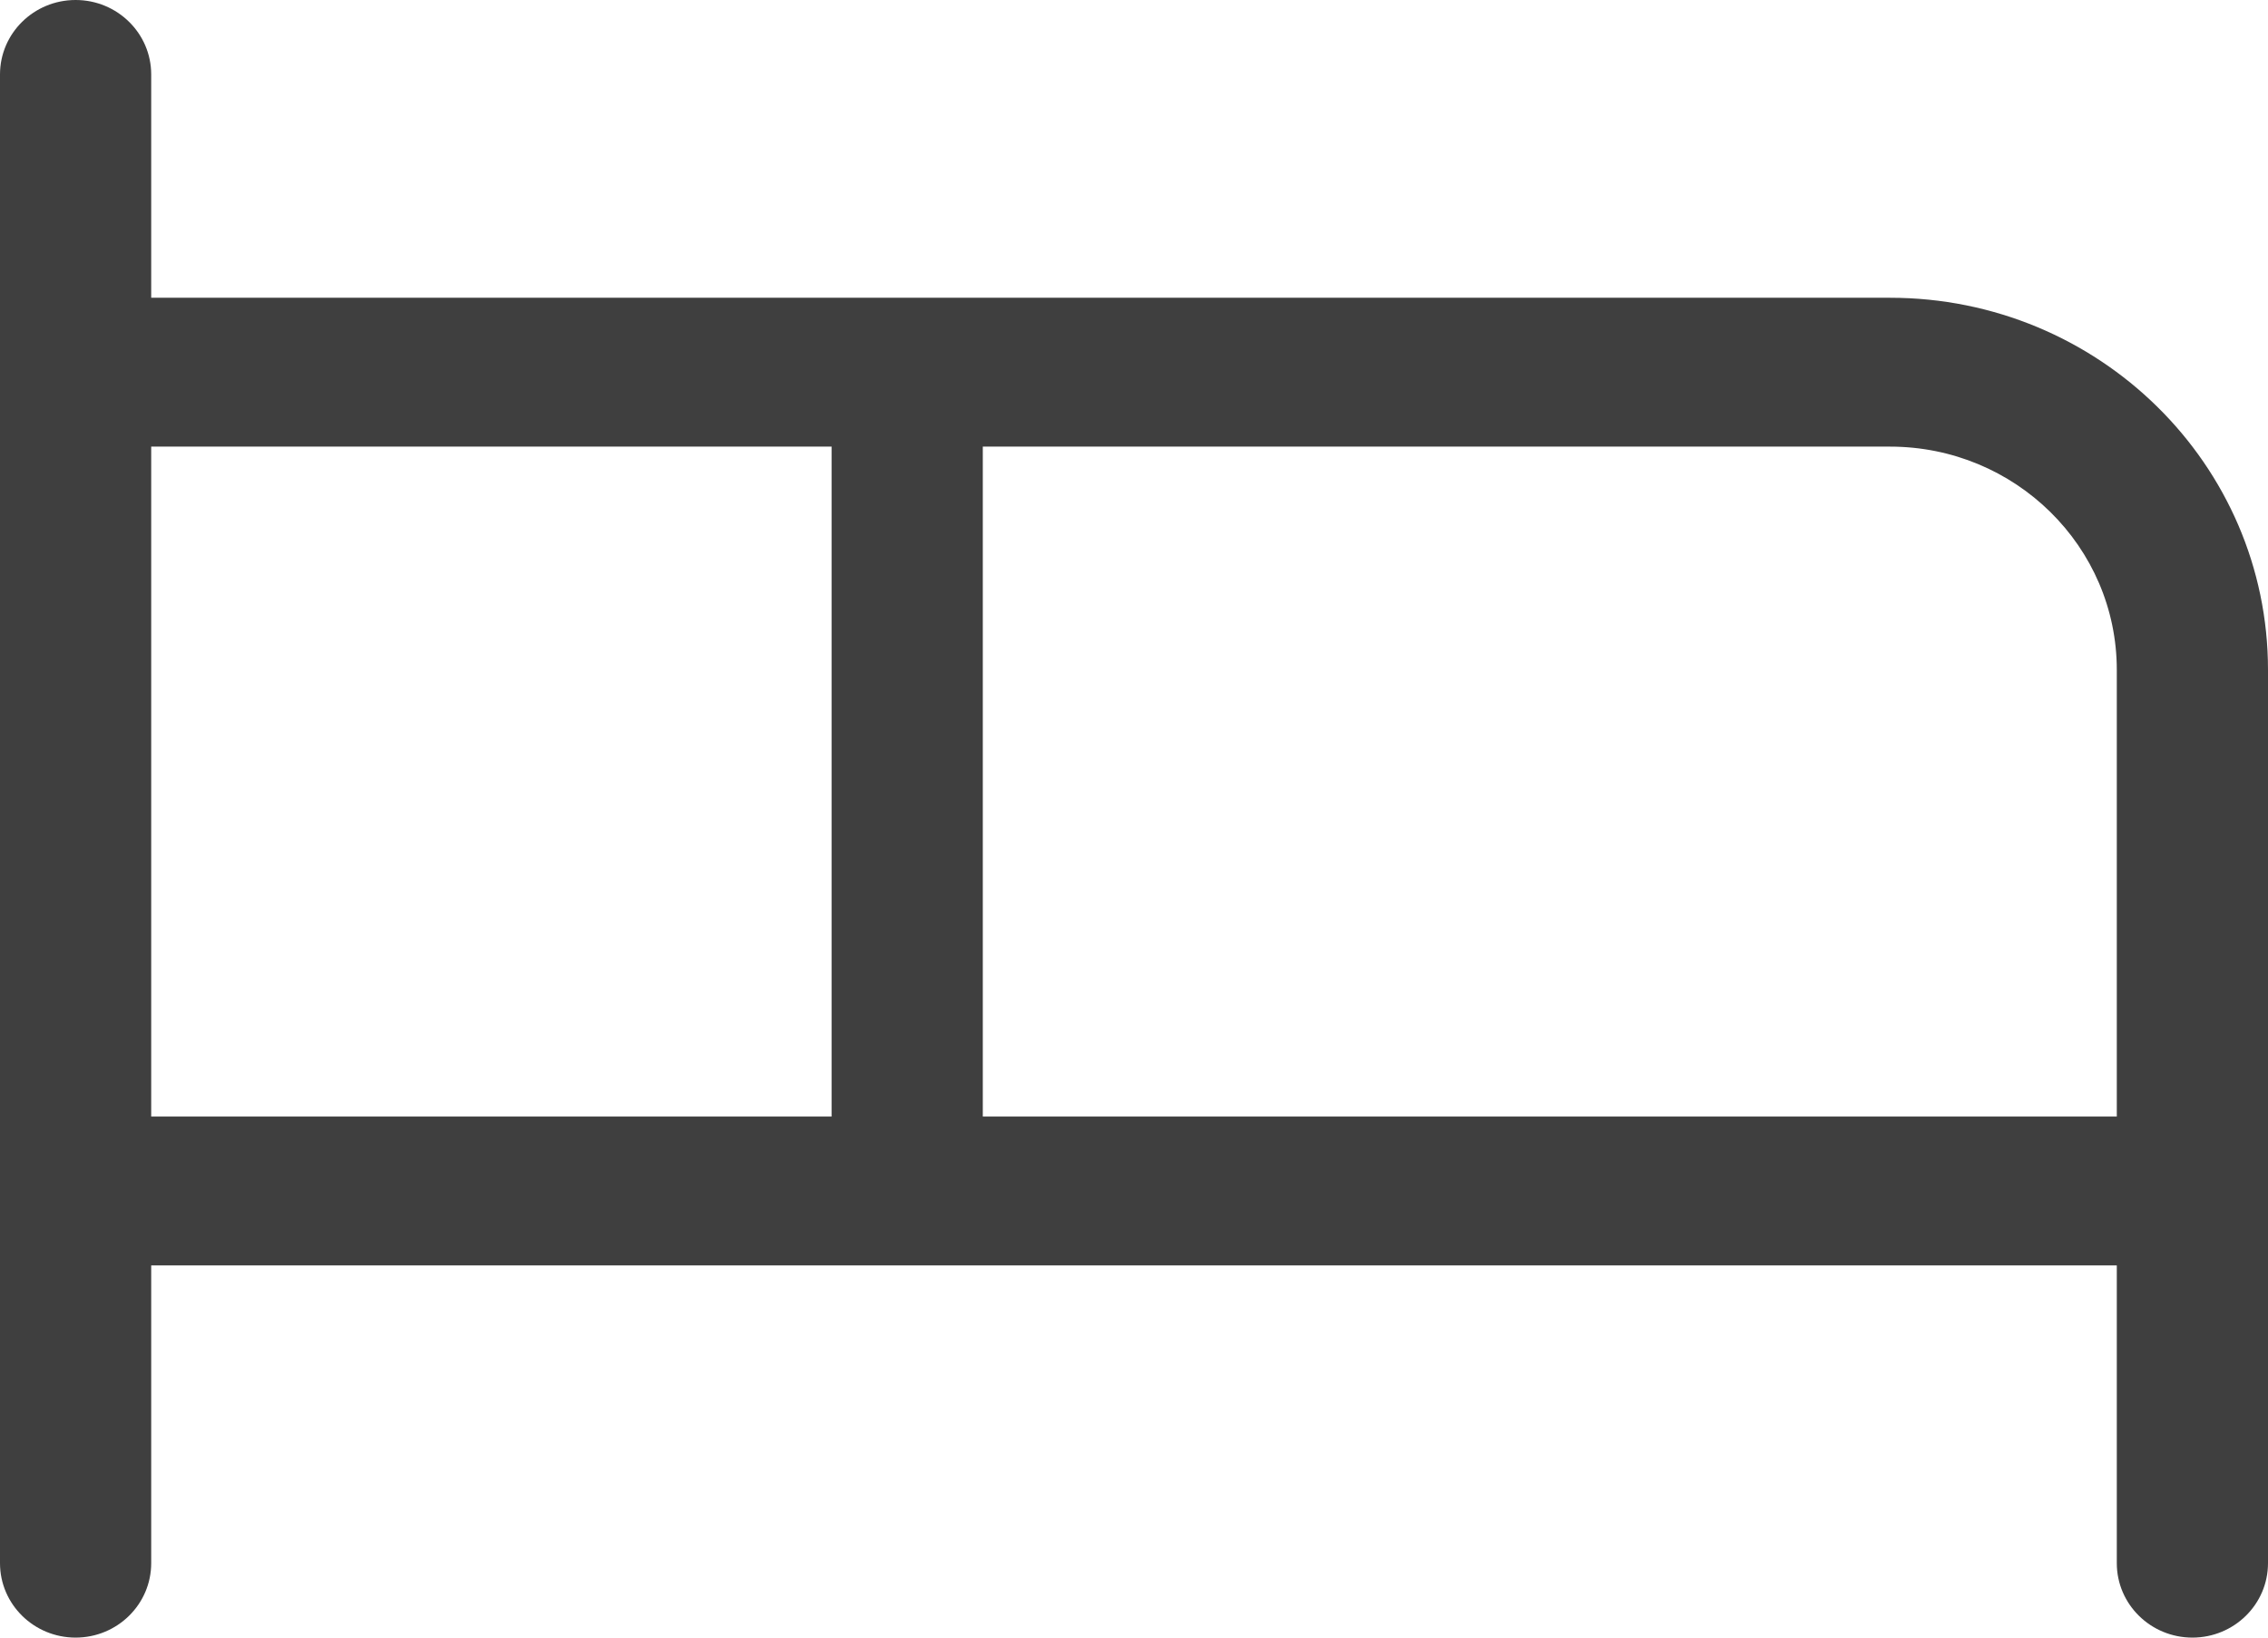 <?xml version="1.0" encoding="UTF-8"?>
<svg width="72px" height="52px" viewBox="0 0 72 52" version="1.1" xmlns="http://www.w3.org/2000/svg" xmlns:xlink="http://www.w3.org/1999/xlink">
    <title>bed copy</title>
    <g id="DESKTOP" stroke="none" stroke-width="1" fill="none" fill-rule="evenodd">
        <g id="Desktop_home-Copy-3" transform="translate(-853, -1154)" fill="#3F3F3F" fill-rule="nonzero">
            <g id="bed-copy" transform="translate(853, 1154)">
                <path d="M60,9.455 L4.8,9.455 L4.8,2.364 C4.8,1.058 3.725,0 2.4,0 C1.075,0 0,1.058 0,2.364 L0,49.636 C0,50.942 1.075,52 2.4,52 C3.725,52 4.8,50.942 4.8,49.636 L4.8,40.182 L67.2,40.182 L67.2,49.636 C67.2,50.942 68.275,52 69.6,52 C70.925,52 72,50.942 72,49.636 L72,21.273 C72,14.746 66.627,9.455 60,9.455 Z M4.8,14.182 L26.4,14.182 L26.4,35.455 L4.8,35.455 L4.8,14.182 Z M31.2,35.455 L31.2,14.182 L60,14.182 C63.976,14.182 67.2,17.357 67.2,21.273 L67.2,35.455 L31.2,35.455 Z" id="Shape"></path>
            </g>
        </g>
    </g>
</svg>